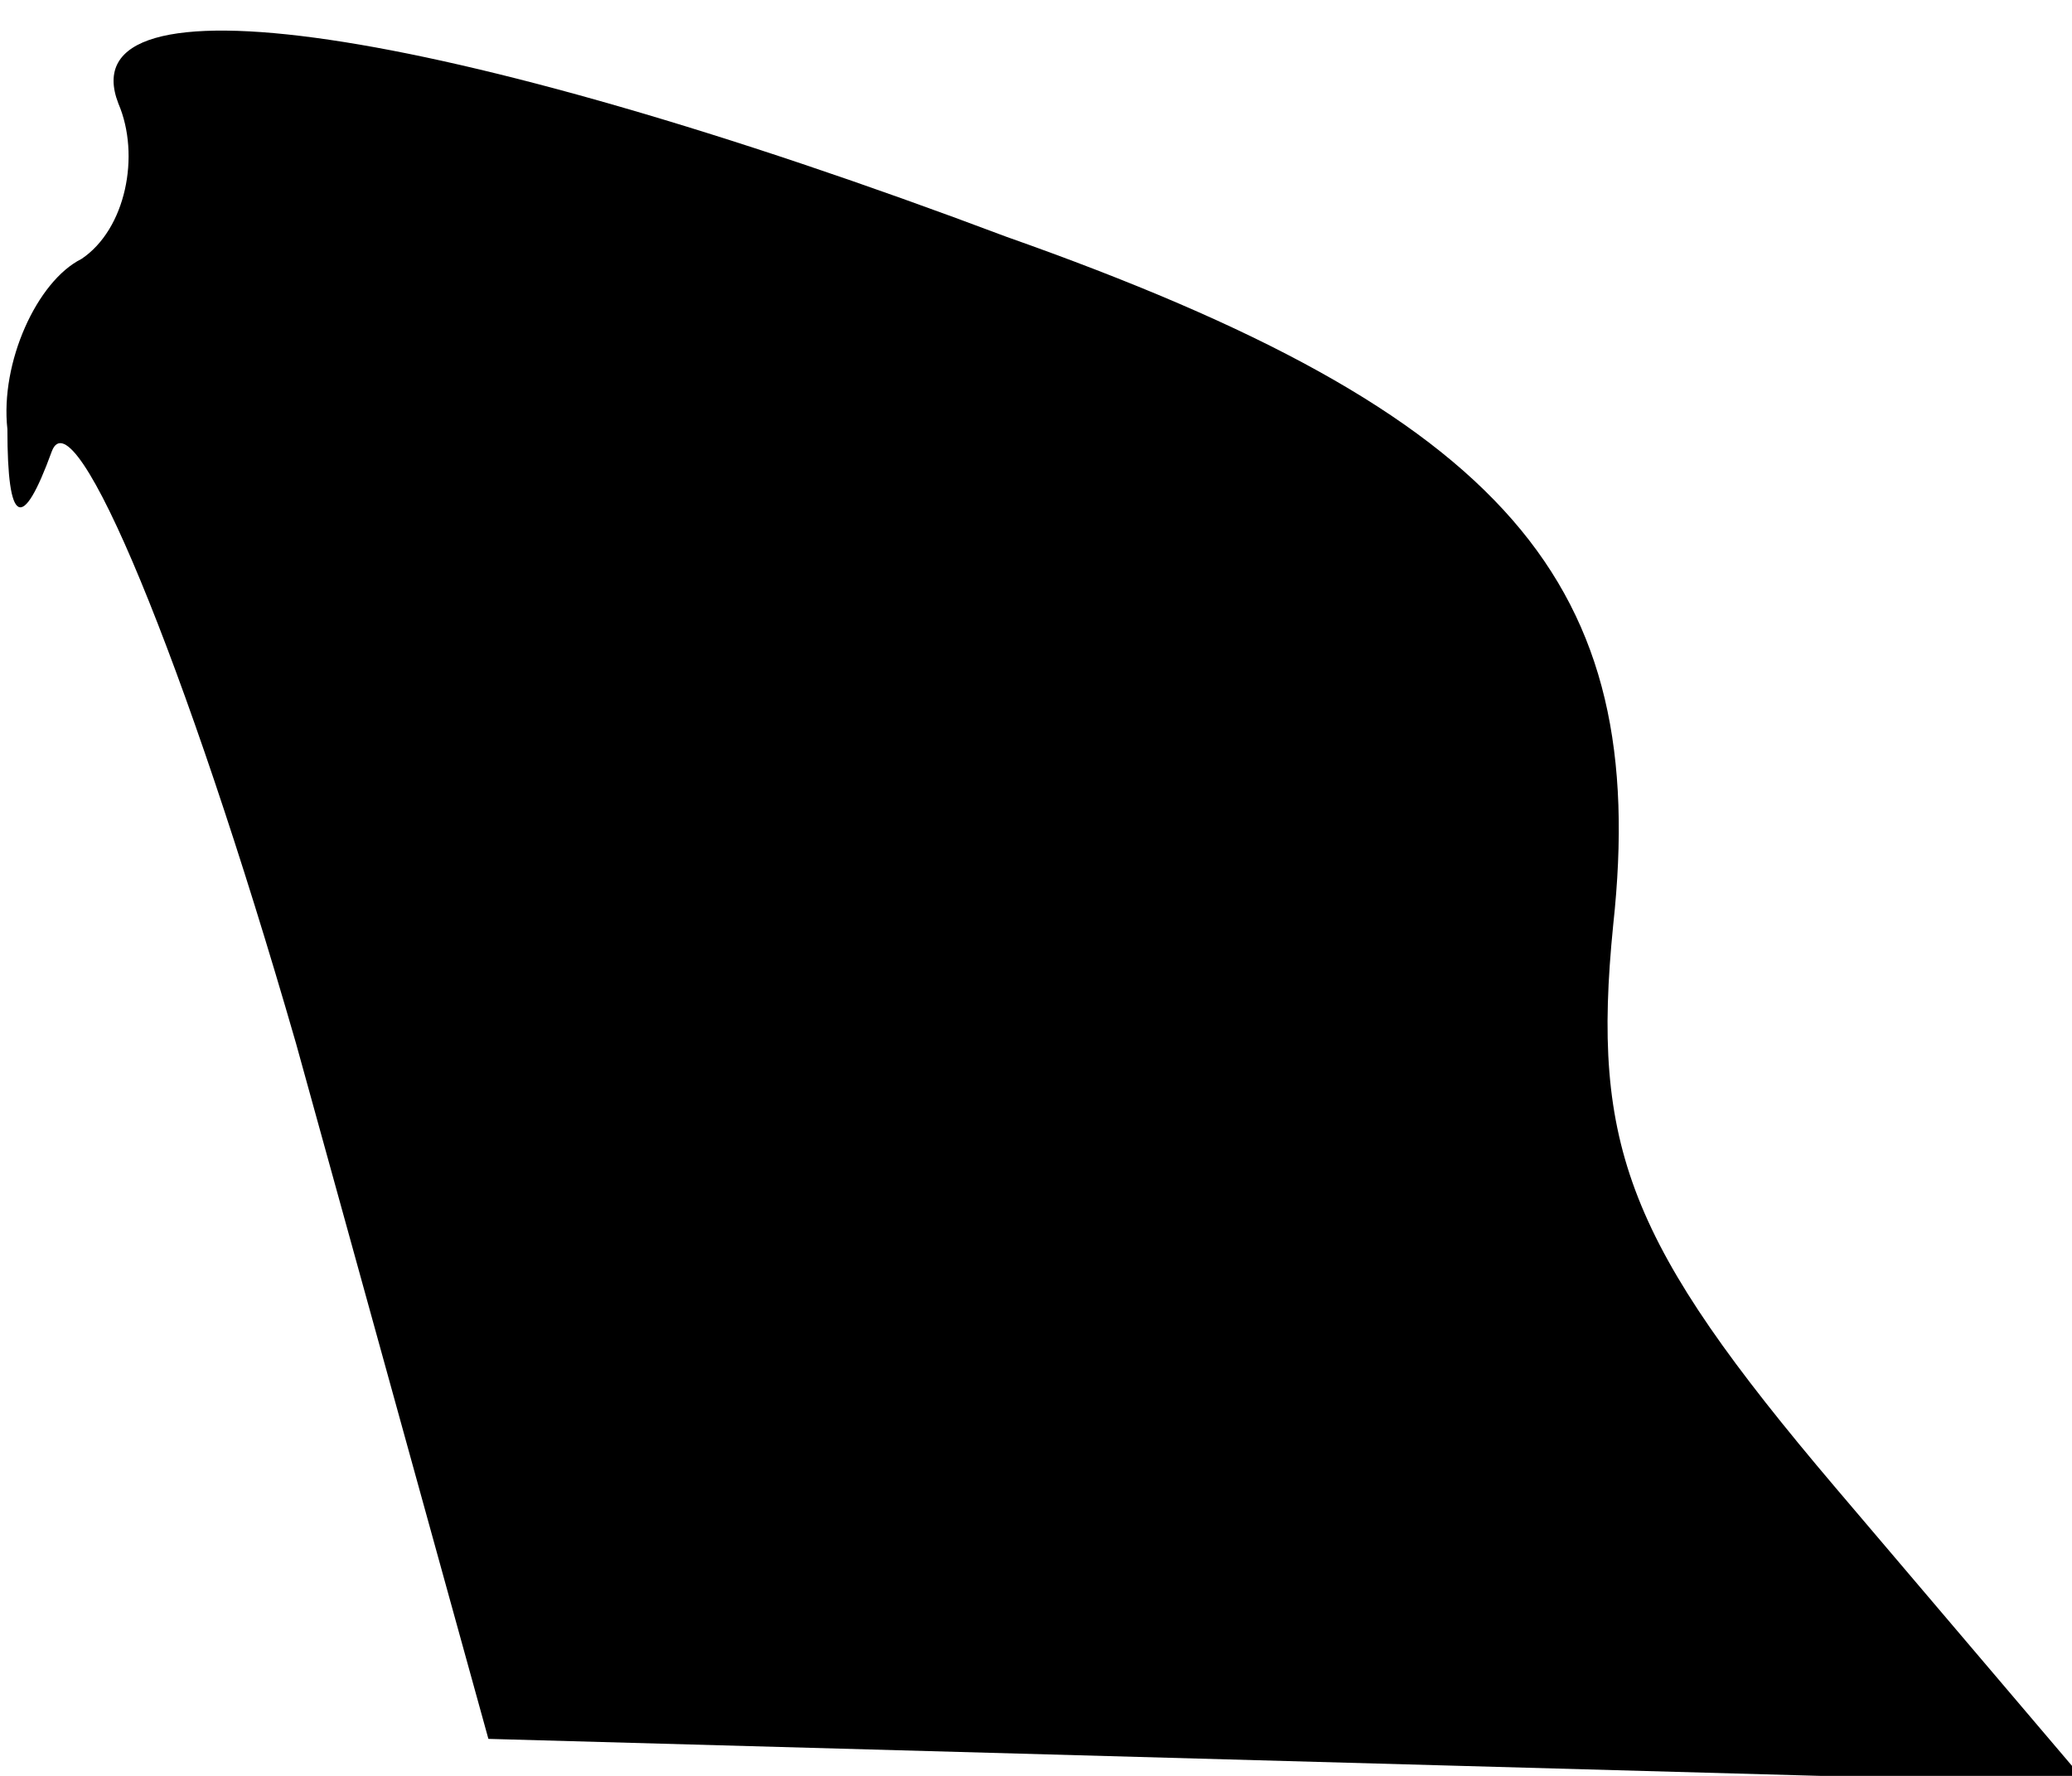 <?xml version="1.0" standalone="no"?>
<!DOCTYPE svg PUBLIC "-//W3C//DTD SVG 20010904//EN"
 "http://www.w3.org/TR/2001/REC-SVG-20010904/DTD/svg10.dtd">
<svg version="1.0" xmlns="http://www.w3.org/2000/svg"
 width="28pt" height="24pt" viewBox="0 0 28 24"
 preserveAspectRatio="xMidYMid meet">
<g transform="translate(0,24) scale(0.1,-0.1)"
fill="#000000" stroke="none">
<path fill="#000000" stroke="none" d="M16 226 c3 -7 1 -17 -5 -21 -6 -3 -11
-14 -10 -23 0 -13 2 -14 6 -3 3 8 18 -28 33 -80 l26 -94 108 -3 108 -3 -34 40
c-28 33 -33 46 -30 76 5 46 -14 69 -82 93 -77 29 -127 36 -120 18z"/>
</g>
</svg>
